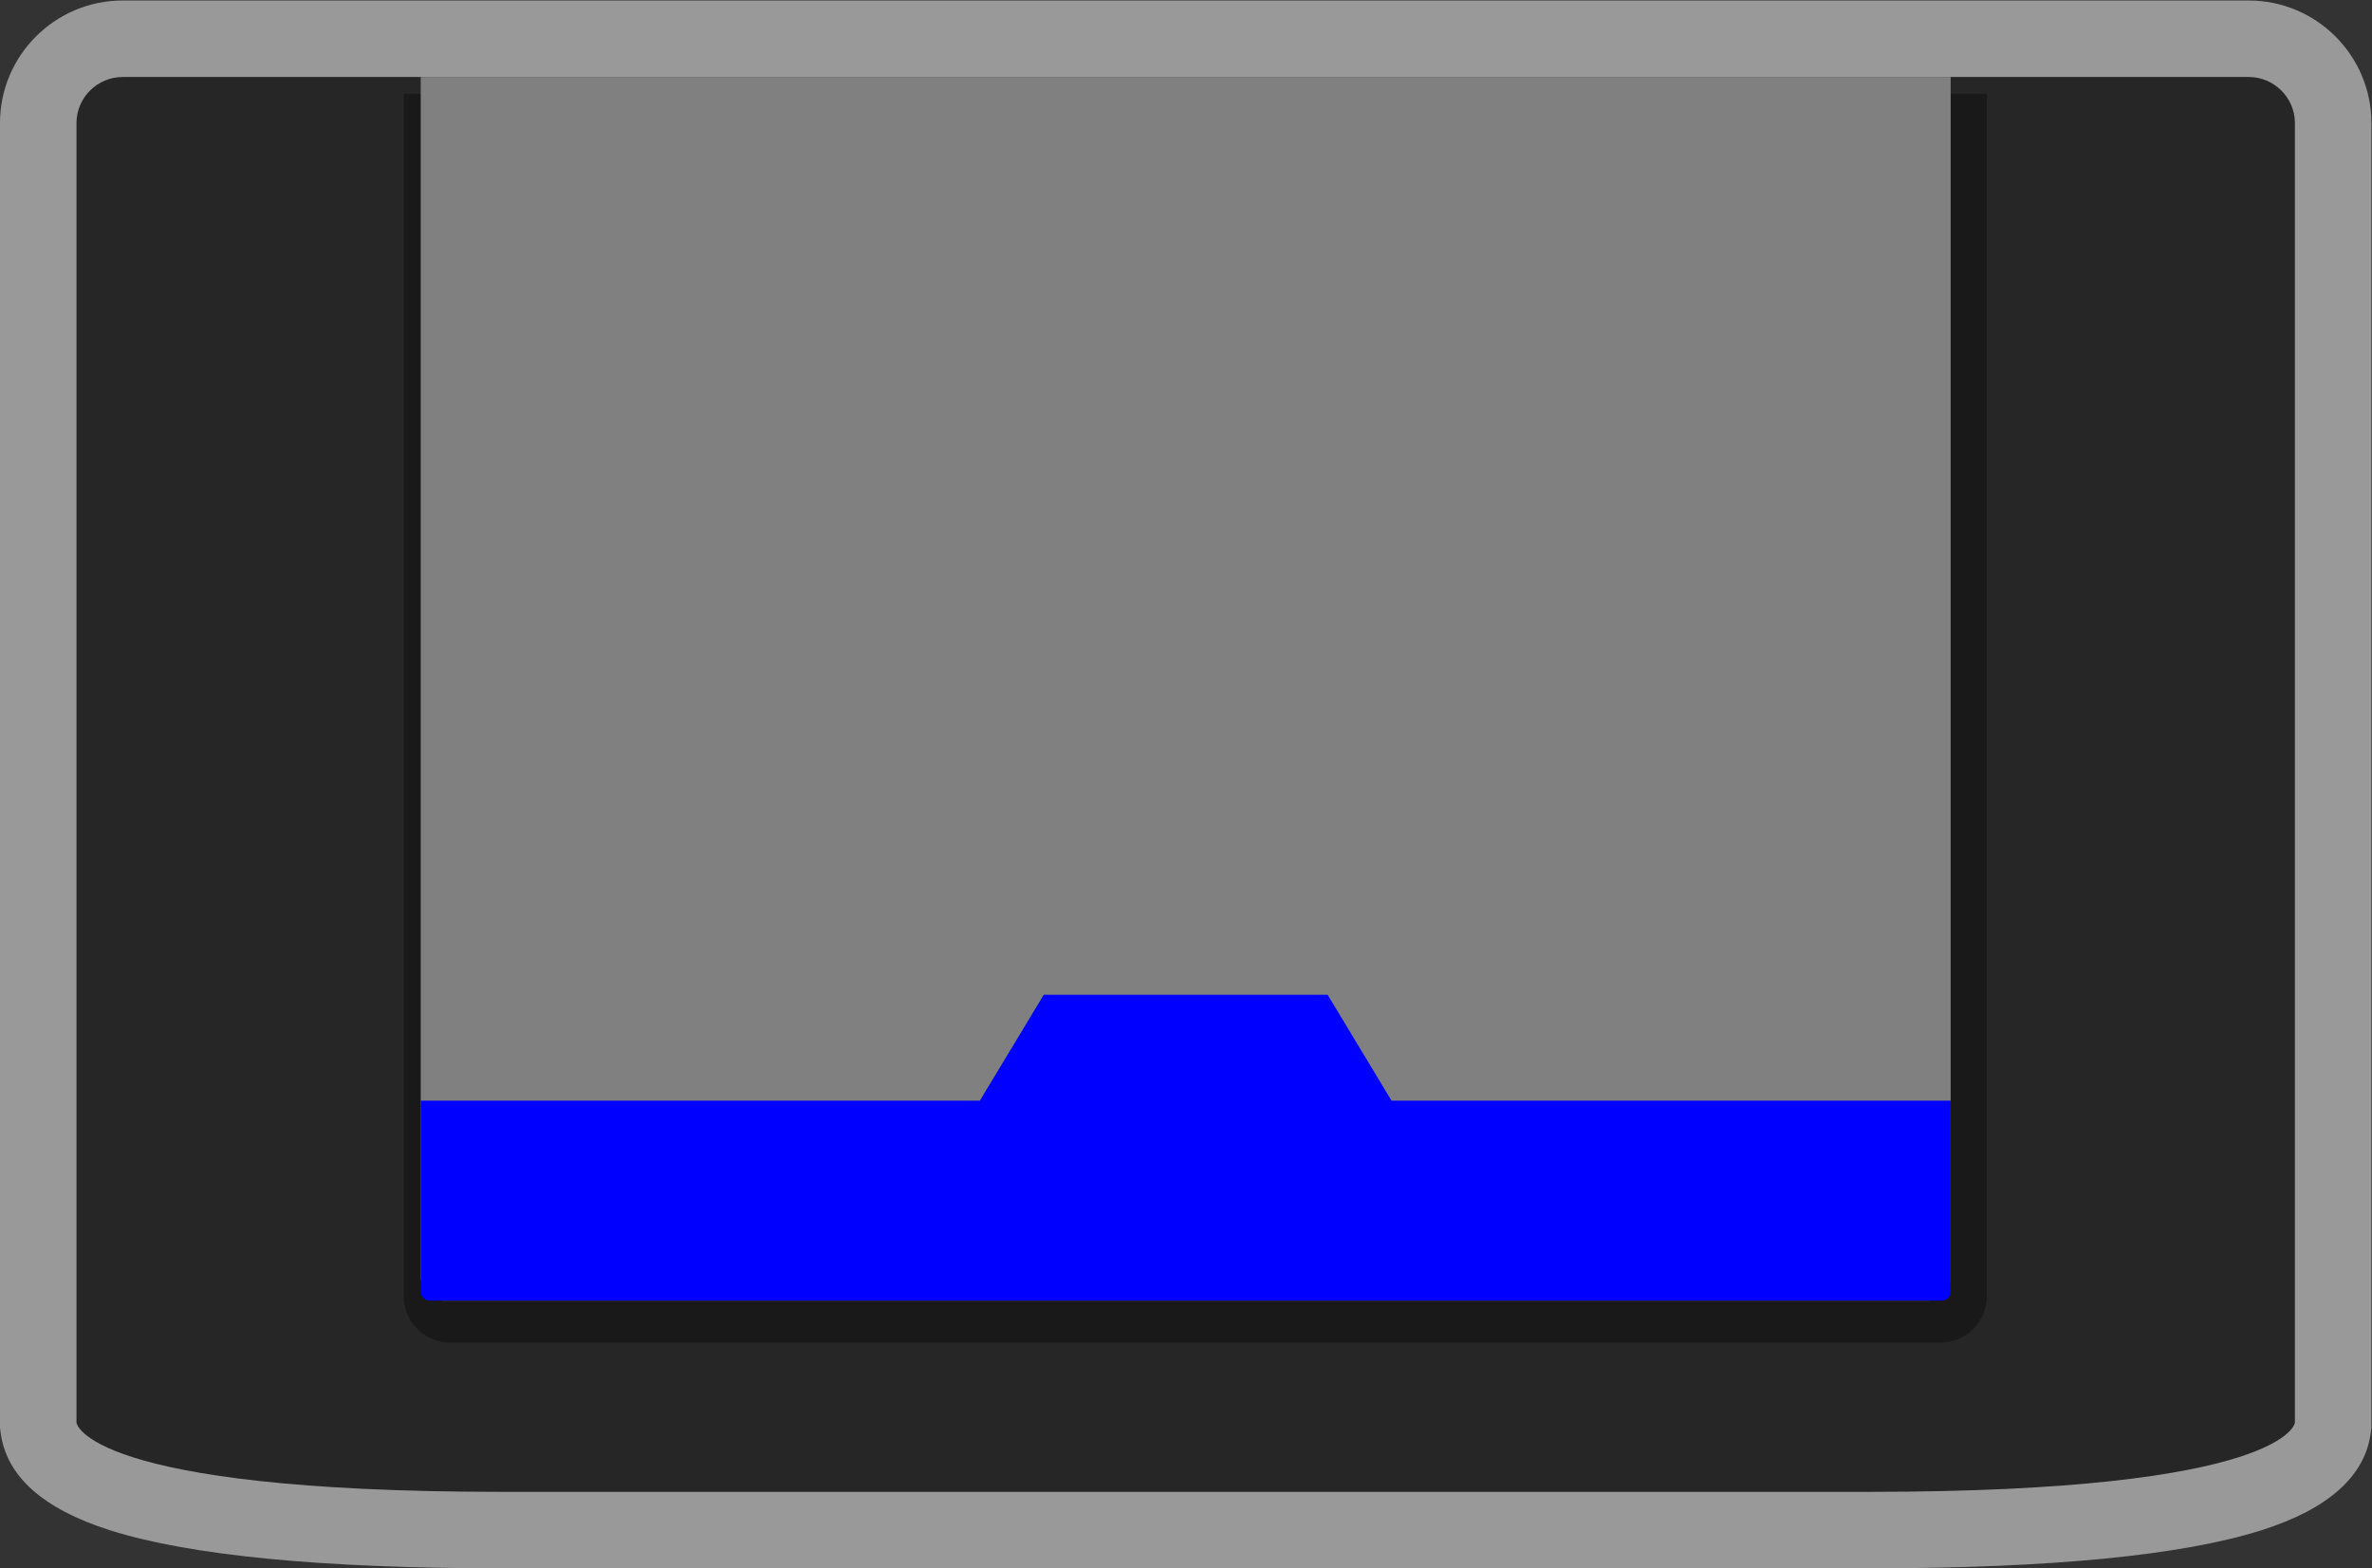 <svg xmlns="http://www.w3.org/2000/svg" xml:space="preserve" width="330.666" height="218.667"><rect width="100%" height="100%" fill="#333333" stroke="none"/><defs><clipPath id="a" clipPathUnits="userSpaceOnUse"><path d="M0 256h256V0H0Z"/></clipPath><clipPath id="b" clipPathUnits="userSpaceOnUse"><path d="M4 212h248V48H4Z"/></clipPath></defs><g clip-path="url(#a)" transform="matrix(1.333 0 0 -1.333 -5.333 282.667)"><g clip-path="url(#b)" style="opacity:.5"><path d="M0 0h-222.333c-7.077 0-12.834-5.75-12.834-12.818v-136.455l.062-.496c.573-4.568 4.416-8.013 11.422-10.241 8.325-2.647 22.139-3.989 41.061-3.99h142.911c18.921.001 32.736 1.343 41.061 3.99 7.006 2.228 10.848 5.673 11.421 10.241l.062.496v136.455C12.833-5.75 7.076 0 0 0" style="fill:#fff;fill-opacity:1;fill-rule:nonzero;stroke:none" transform="translate(239.167 212)"/></g><path d="M0 0h-222.333c-2.659 0-4.834-2.168-4.834-4.818v-135.955s.906-7.226 44.545-7.227h142.911c43.638.001 44.544 7.227 44.544 7.227V-4.818C4.833-2.168 2.658 0 0 0" style="fill:#262626;fill-opacity:1;fill-rule:nonzero;stroke:none" transform="translate(239.167 204)"/><path d="M0 0h-165.542v-125.779a4.834 4.834 0 0 1 4.834-4.834H-4.833A4.833 4.833 0 0 1 0-125.779z" style="fill:#191919;fill-opacity:1;fill-rule:nonzero;stroke:none" transform="translate(211.778 202.237)"/><path d="M0 0v-125.541C0-126.897-1.079-128-2.406-128h-155.188c-1.327 0-2.406 1.103-2.406 2.459V0z" style="fill:gray;fill-opacity:1;fill-rule:nonzero;stroke:none" transform="translate(208 204)"/><path d="m0 0-6.684 11.081h-29.685L-43.053 0h-58.474v-20.001c0-.507.43-.918.959-.918H57.515c.529 0 .958.411.958.918V0Z" style="fill:#00f;fill-opacity:1;fill-rule:nonzero;stroke:none" transform="translate(149.527 96.919)"/></g></svg>
